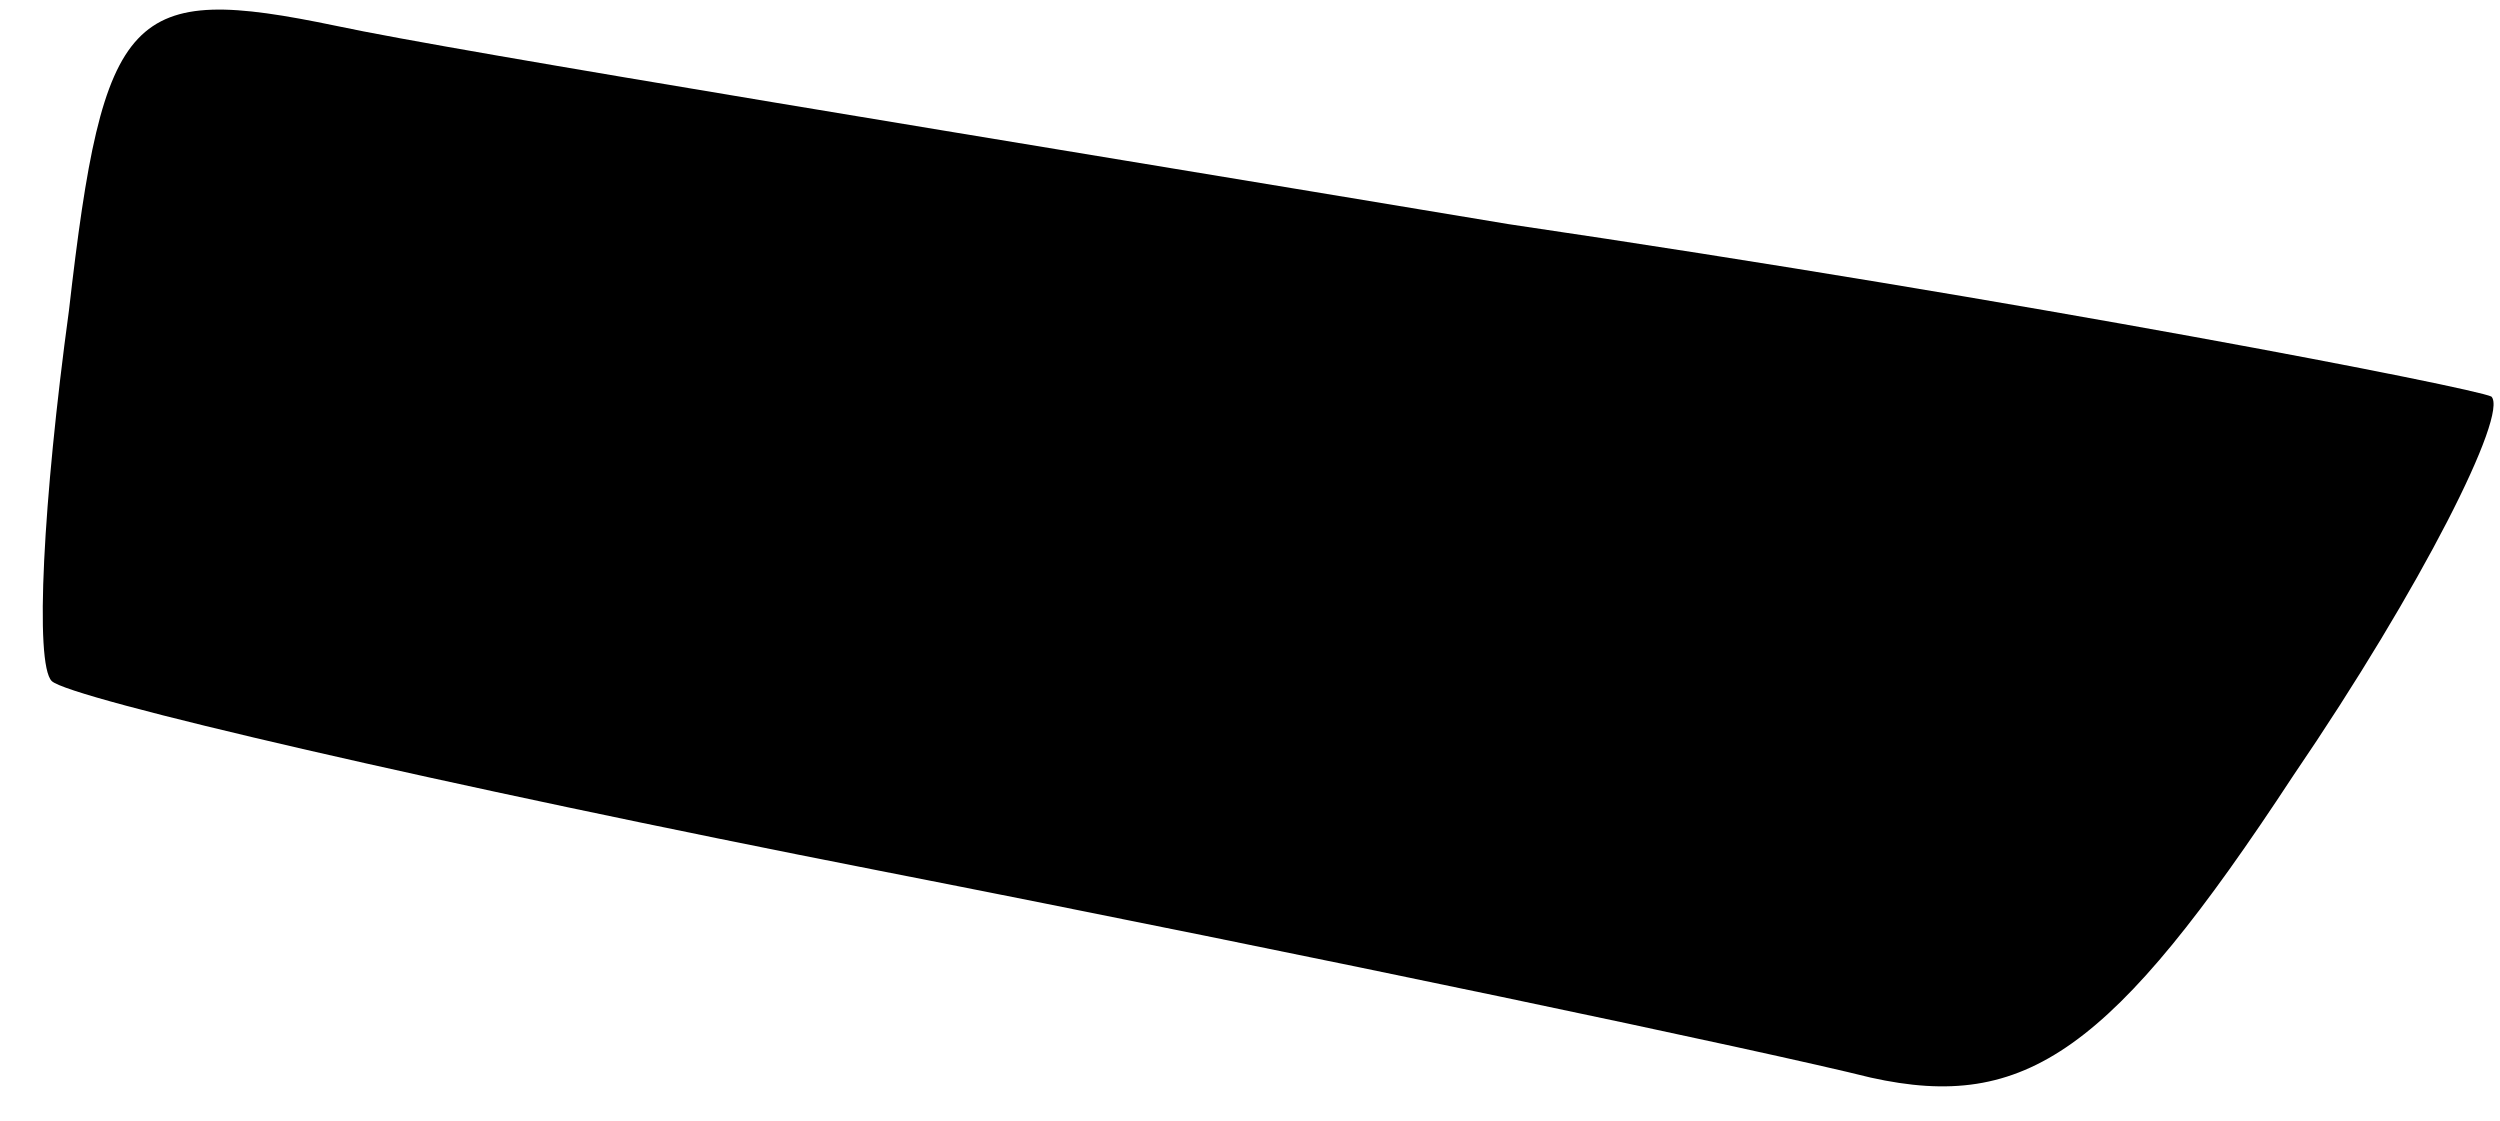 <?xml version="1.0" standalone="no"?>
<!DOCTYPE svg PUBLIC "-//W3C//DTD SVG 20010904//EN"
 "http://www.w3.org/TR/2001/REC-SVG-20010904/DTD/svg10.dtd">
<svg version="1.0" xmlns="http://www.w3.org/2000/svg"
 width="29pt" height="13pt" viewBox="0 0 29 13"
 preserveAspectRatio="xMidYMid meet">
<g transform="translate(0,13) scale(0.1,-0.1)"
fill="#000000" stroke="none">
<path fill="#000000" stroke="none" d="M8 94 c-3 -22 -4 -41 -2 -43 2 -2 45
-12 96 -22 51 -10 103 -21 115 -24 18 -4 28 3 49 35 15 22 25 42 23 44 -2 1
-53 11 -114 20 -60 10 -122 20 -136 23 -24 5 -27 2 -31 -33z"/>
</g>
</svg>
